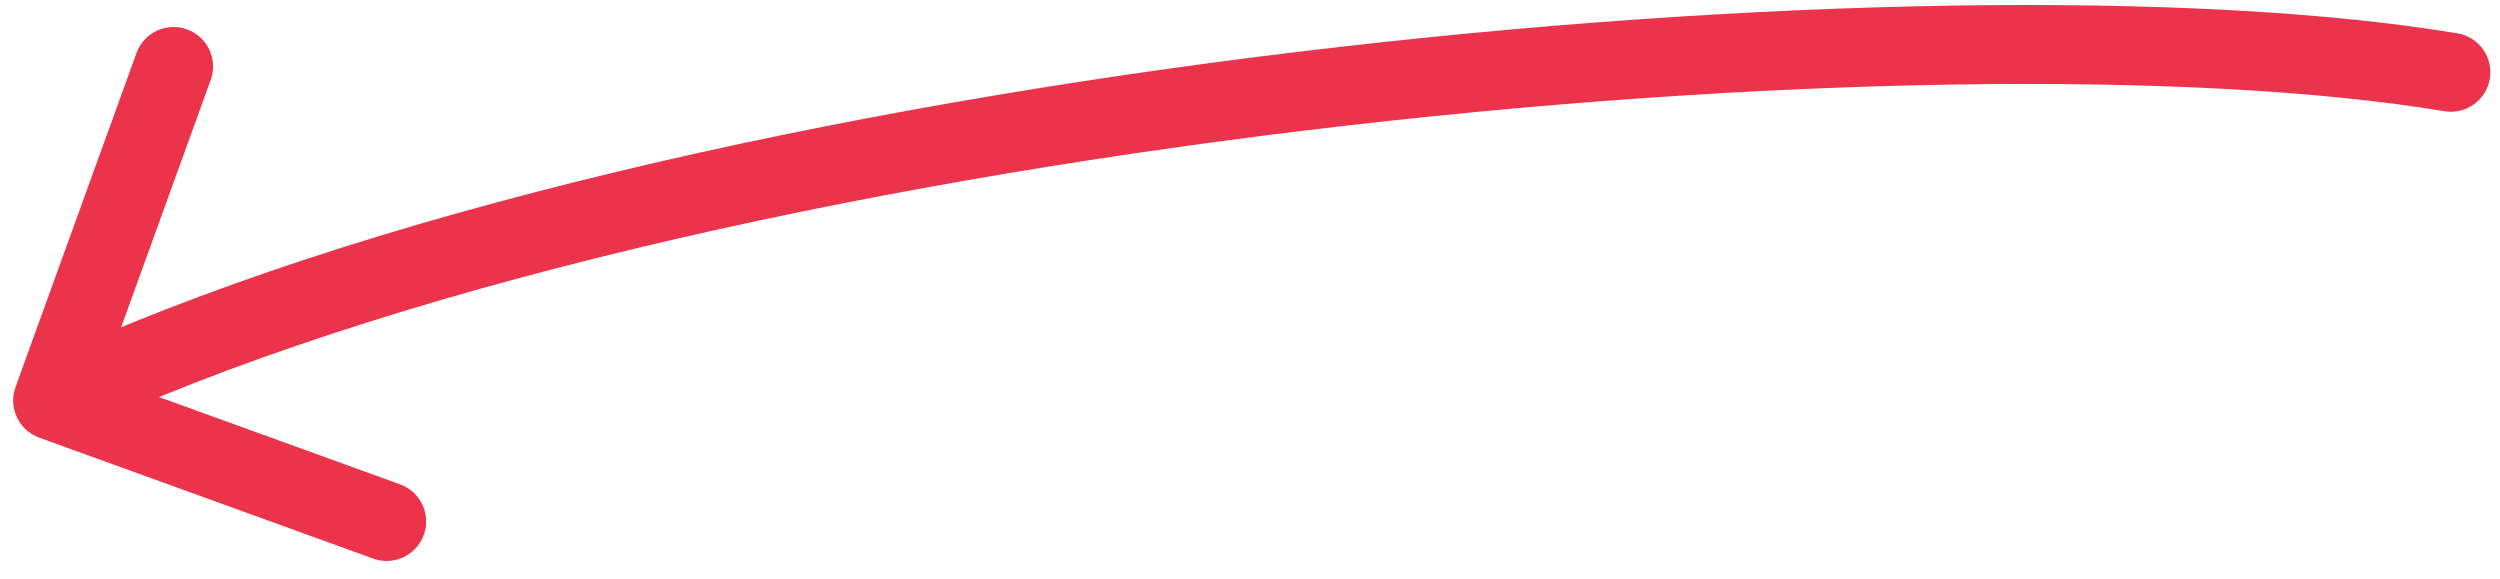<svg width="95" height="22" viewBox="0 0 95 22" fill="none" xmlns="http://www.w3.org/2000/svg">
<path d="M92.888 4.226C93.705 4.362 94.478 3.81 94.614 2.993C94.75 2.176 94.198 1.403 93.38 1.267L92.888 4.226ZM0.59 14.709C0.308 15.488 0.71 16.348 1.489 16.63L14.182 21.227C14.961 21.509 15.822 21.106 16.104 20.327C16.386 19.548 15.983 18.688 15.204 18.406L3.921 14.32L8.007 3.037C8.289 2.258 7.887 1.398 7.108 1.116C6.329 0.834 5.469 1.236 5.187 2.015L0.59 14.709ZM93.38 1.267C83.431 -0.39 66.605 -0.12 49.264 1.977C31.919 4.074 13.822 8.027 1.364 13.861L2.636 16.578C14.667 10.944 32.395 7.039 49.624 4.955C66.856 2.872 83.353 2.639 92.888 4.226L93.38 1.267Z" fill="#EB344B"/>
</svg>
